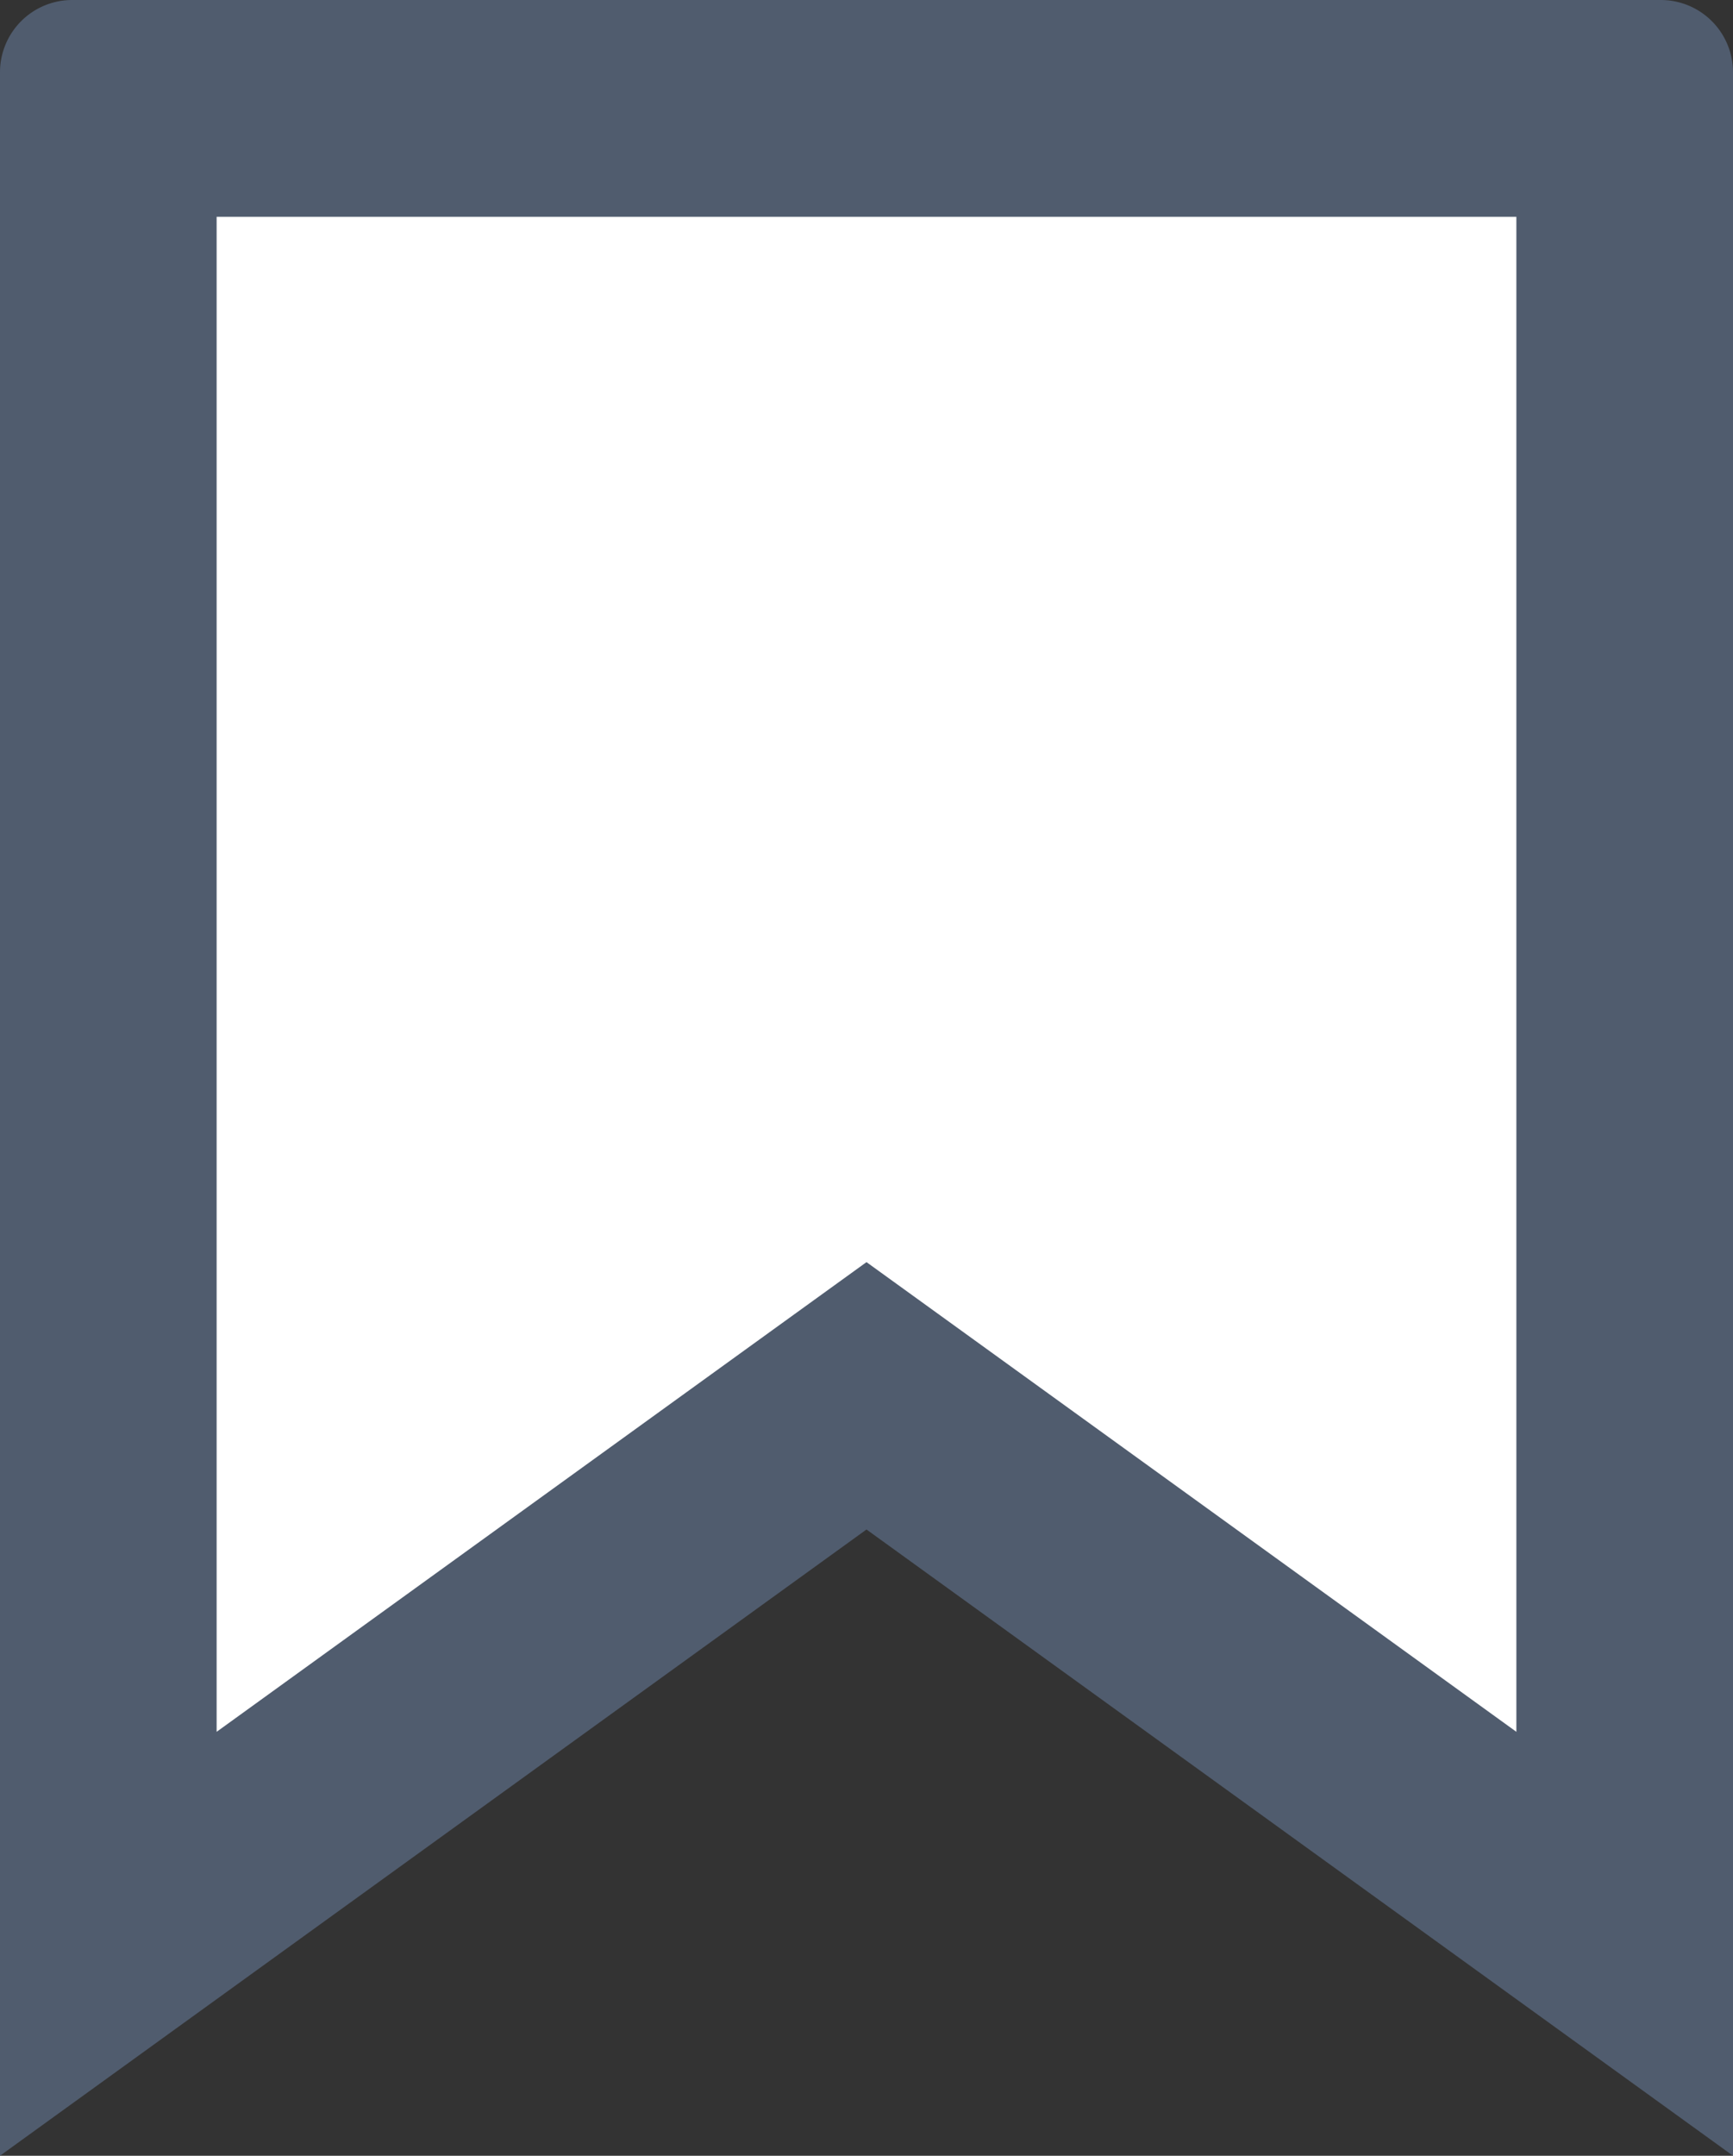 <svg xmlns="http://www.w3.org/2000/svg" viewBox="0 0 144 179"><rect x="0" y="0" width="144" height="179" fill="#333333" stroke="none"/><g id="レイヤー_2" data-name="レイヤー 2"><g id="レイヤー_1-2" data-name="レイヤー 1"><polygon points="72 115.9 9 161.4 9 9 135 9 135 161.4 72 115.9" style="fill:#fff"/><path d="M126,18V143.8L82.54,112.41,72,104.8l-10.54,7.61L18,143.8V18H126M138,0H6A6,6,0,0,0,0,6V179l72-52,72,52V6a6,6,0,0,0-6-6Z" style="fill:#505c6e"/></g></g></svg>